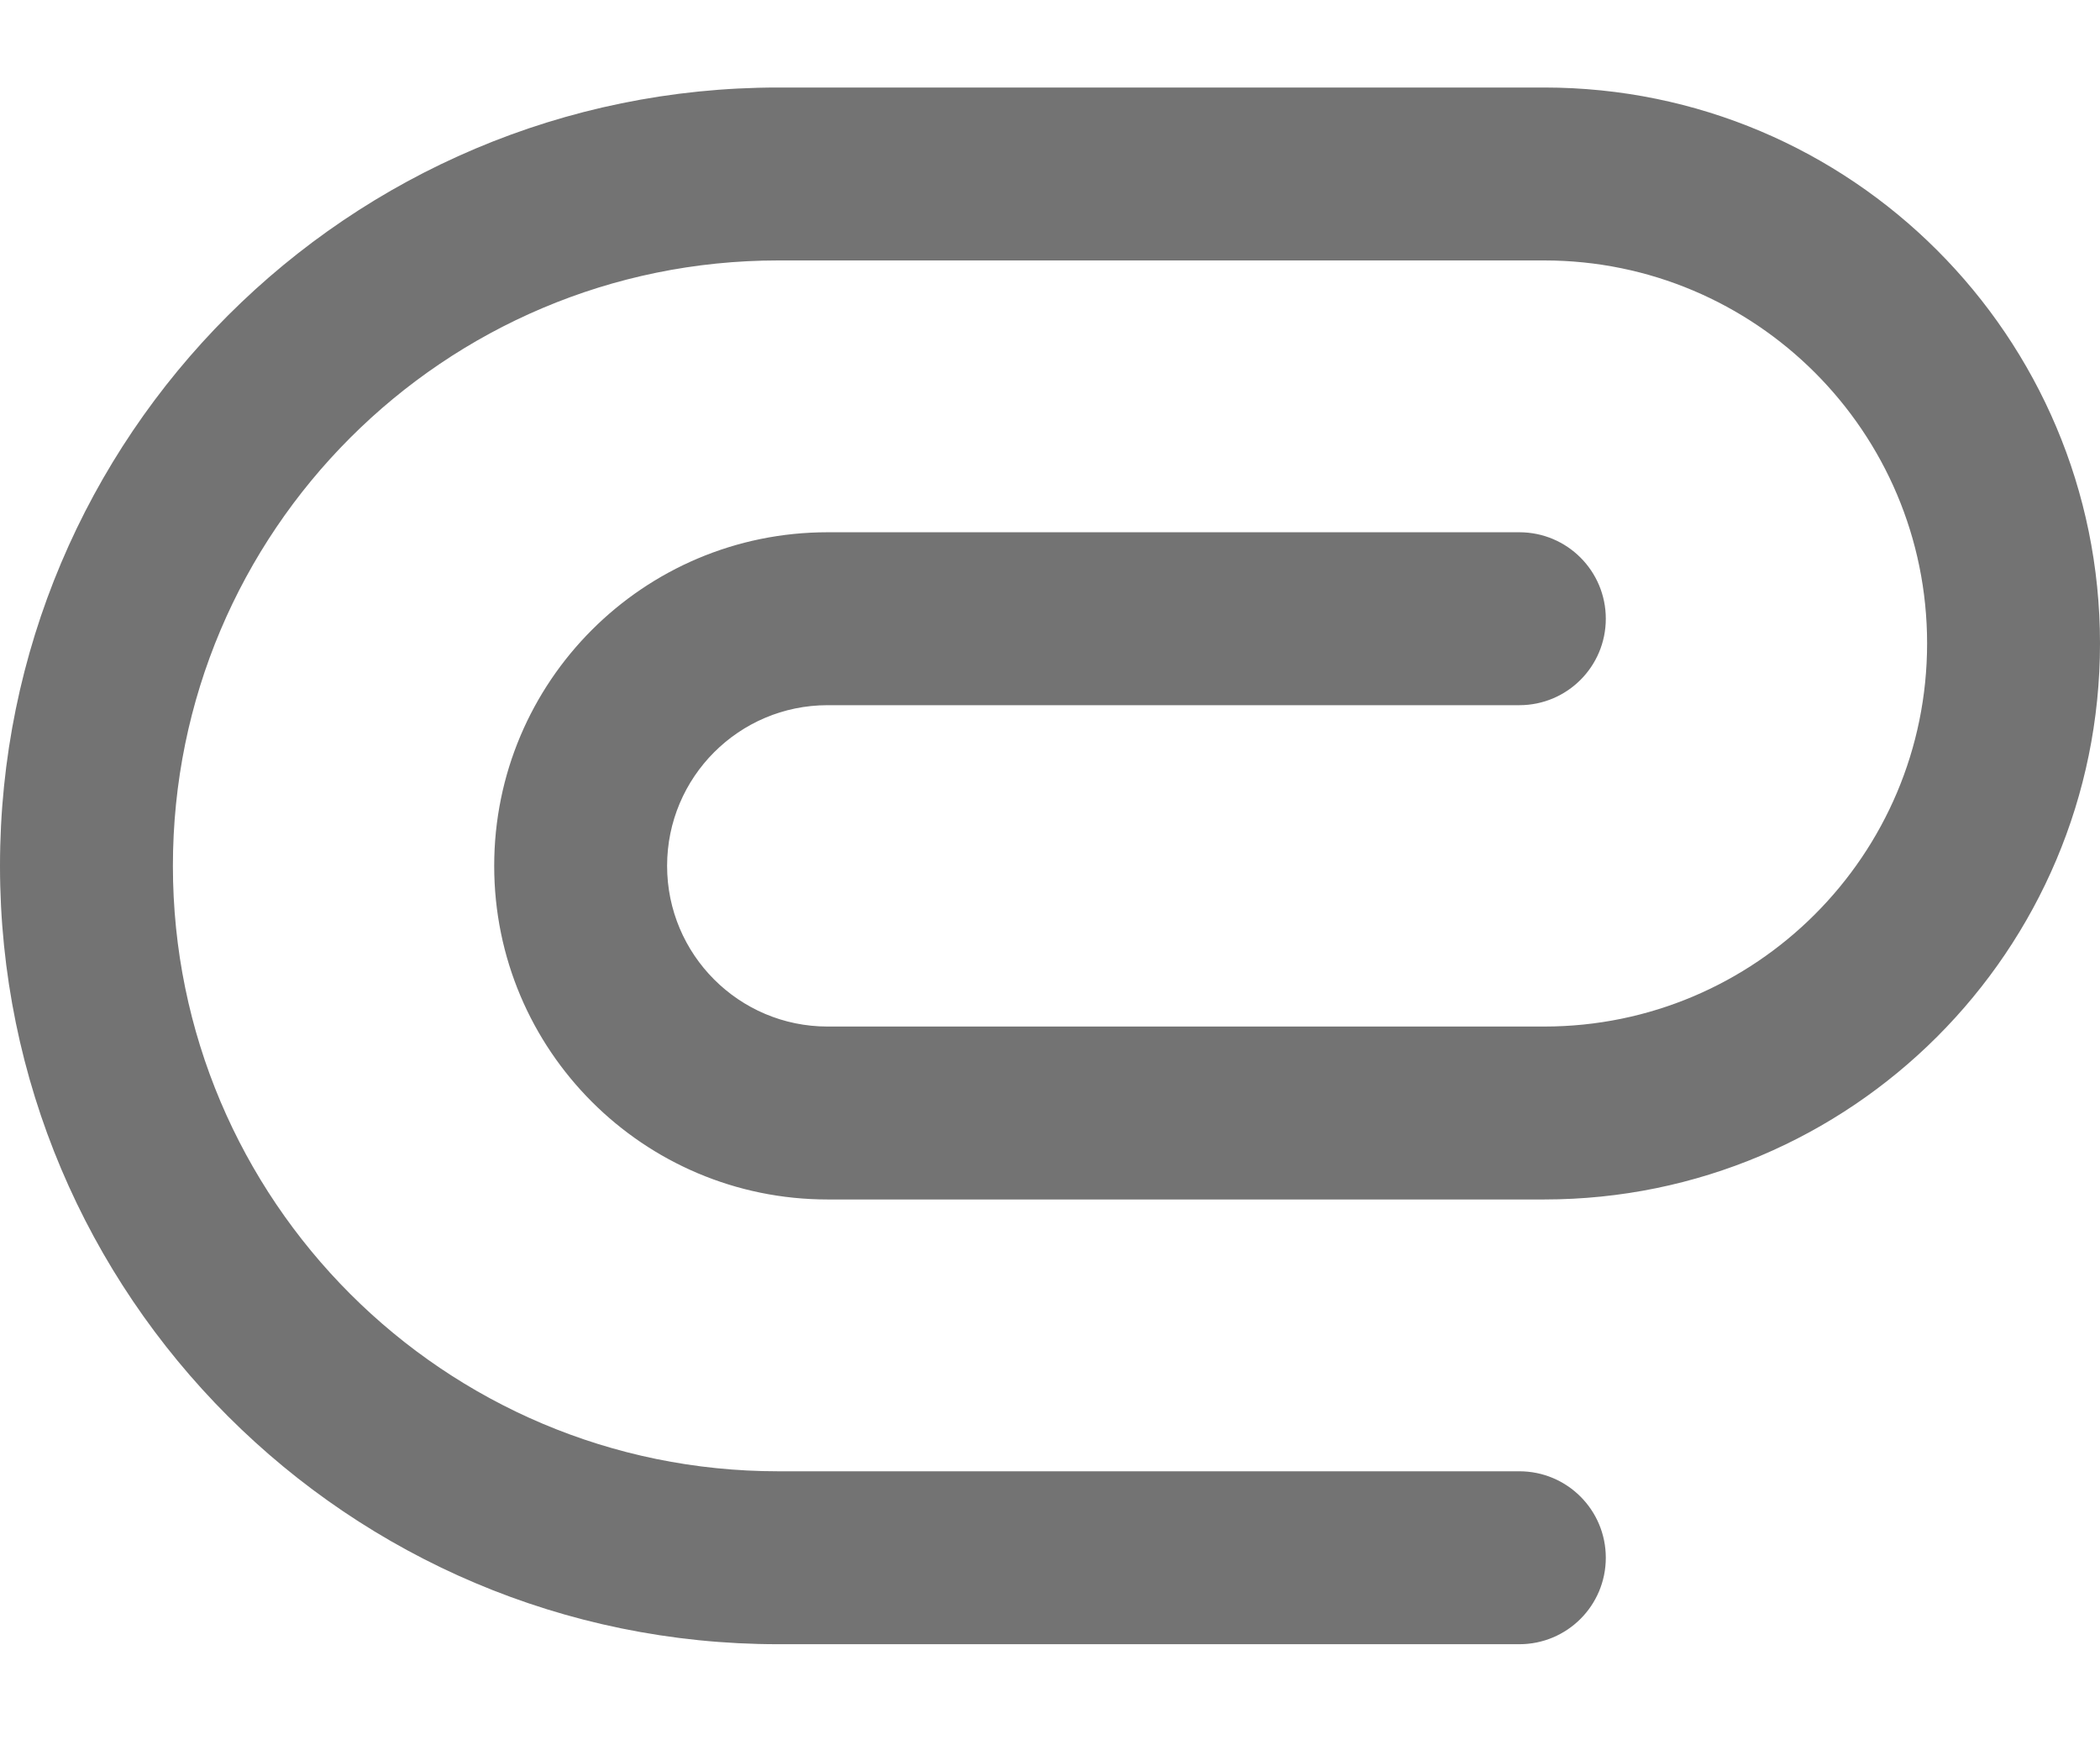 <svg width="12" height="10" viewBox="0 0 12 10" fill="none" xmlns="http://www.w3.org/2000/svg">
<path fill-rule="evenodd" clip-rule="evenodd" d="M8.824 0.5C10.578 0.5 12 1.922 12 3.676C12 5.431 10.578 6.853 8.824 6.853H4.729C3.677 6.853 2.824 6 2.824 4.947C2.824 3.894 3.677 3.041 4.729 3.041H8.682C8.955 3.041 9.176 3.262 9.176 3.535C9.176 3.808 8.955 4.029 8.682 4.029H4.729C4.223 4.029 3.812 4.44 3.812 4.947C3.812 5.454 4.223 5.865 4.729 5.865H8.824C10.032 5.865 11.012 4.885 11.012 3.676C11.012 2.468 10.032 1.488 8.824 1.488H4.447C2.537 1.488 0.988 3.037 0.988 4.947C0.988 6.857 2.537 8.406 4.447 8.406H8.682C8.955 8.406 9.176 8.627 9.176 8.9C9.176 9.173 8.955 9.394 8.682 9.394H4.447C1.991 9.394 -9.53674e-07 7.403 -9.53674e-07 4.947C-9.53674e-07 2.491 1.991 0.5 4.447 0.5H8.824Z" fill="#737373"/>
</svg>
